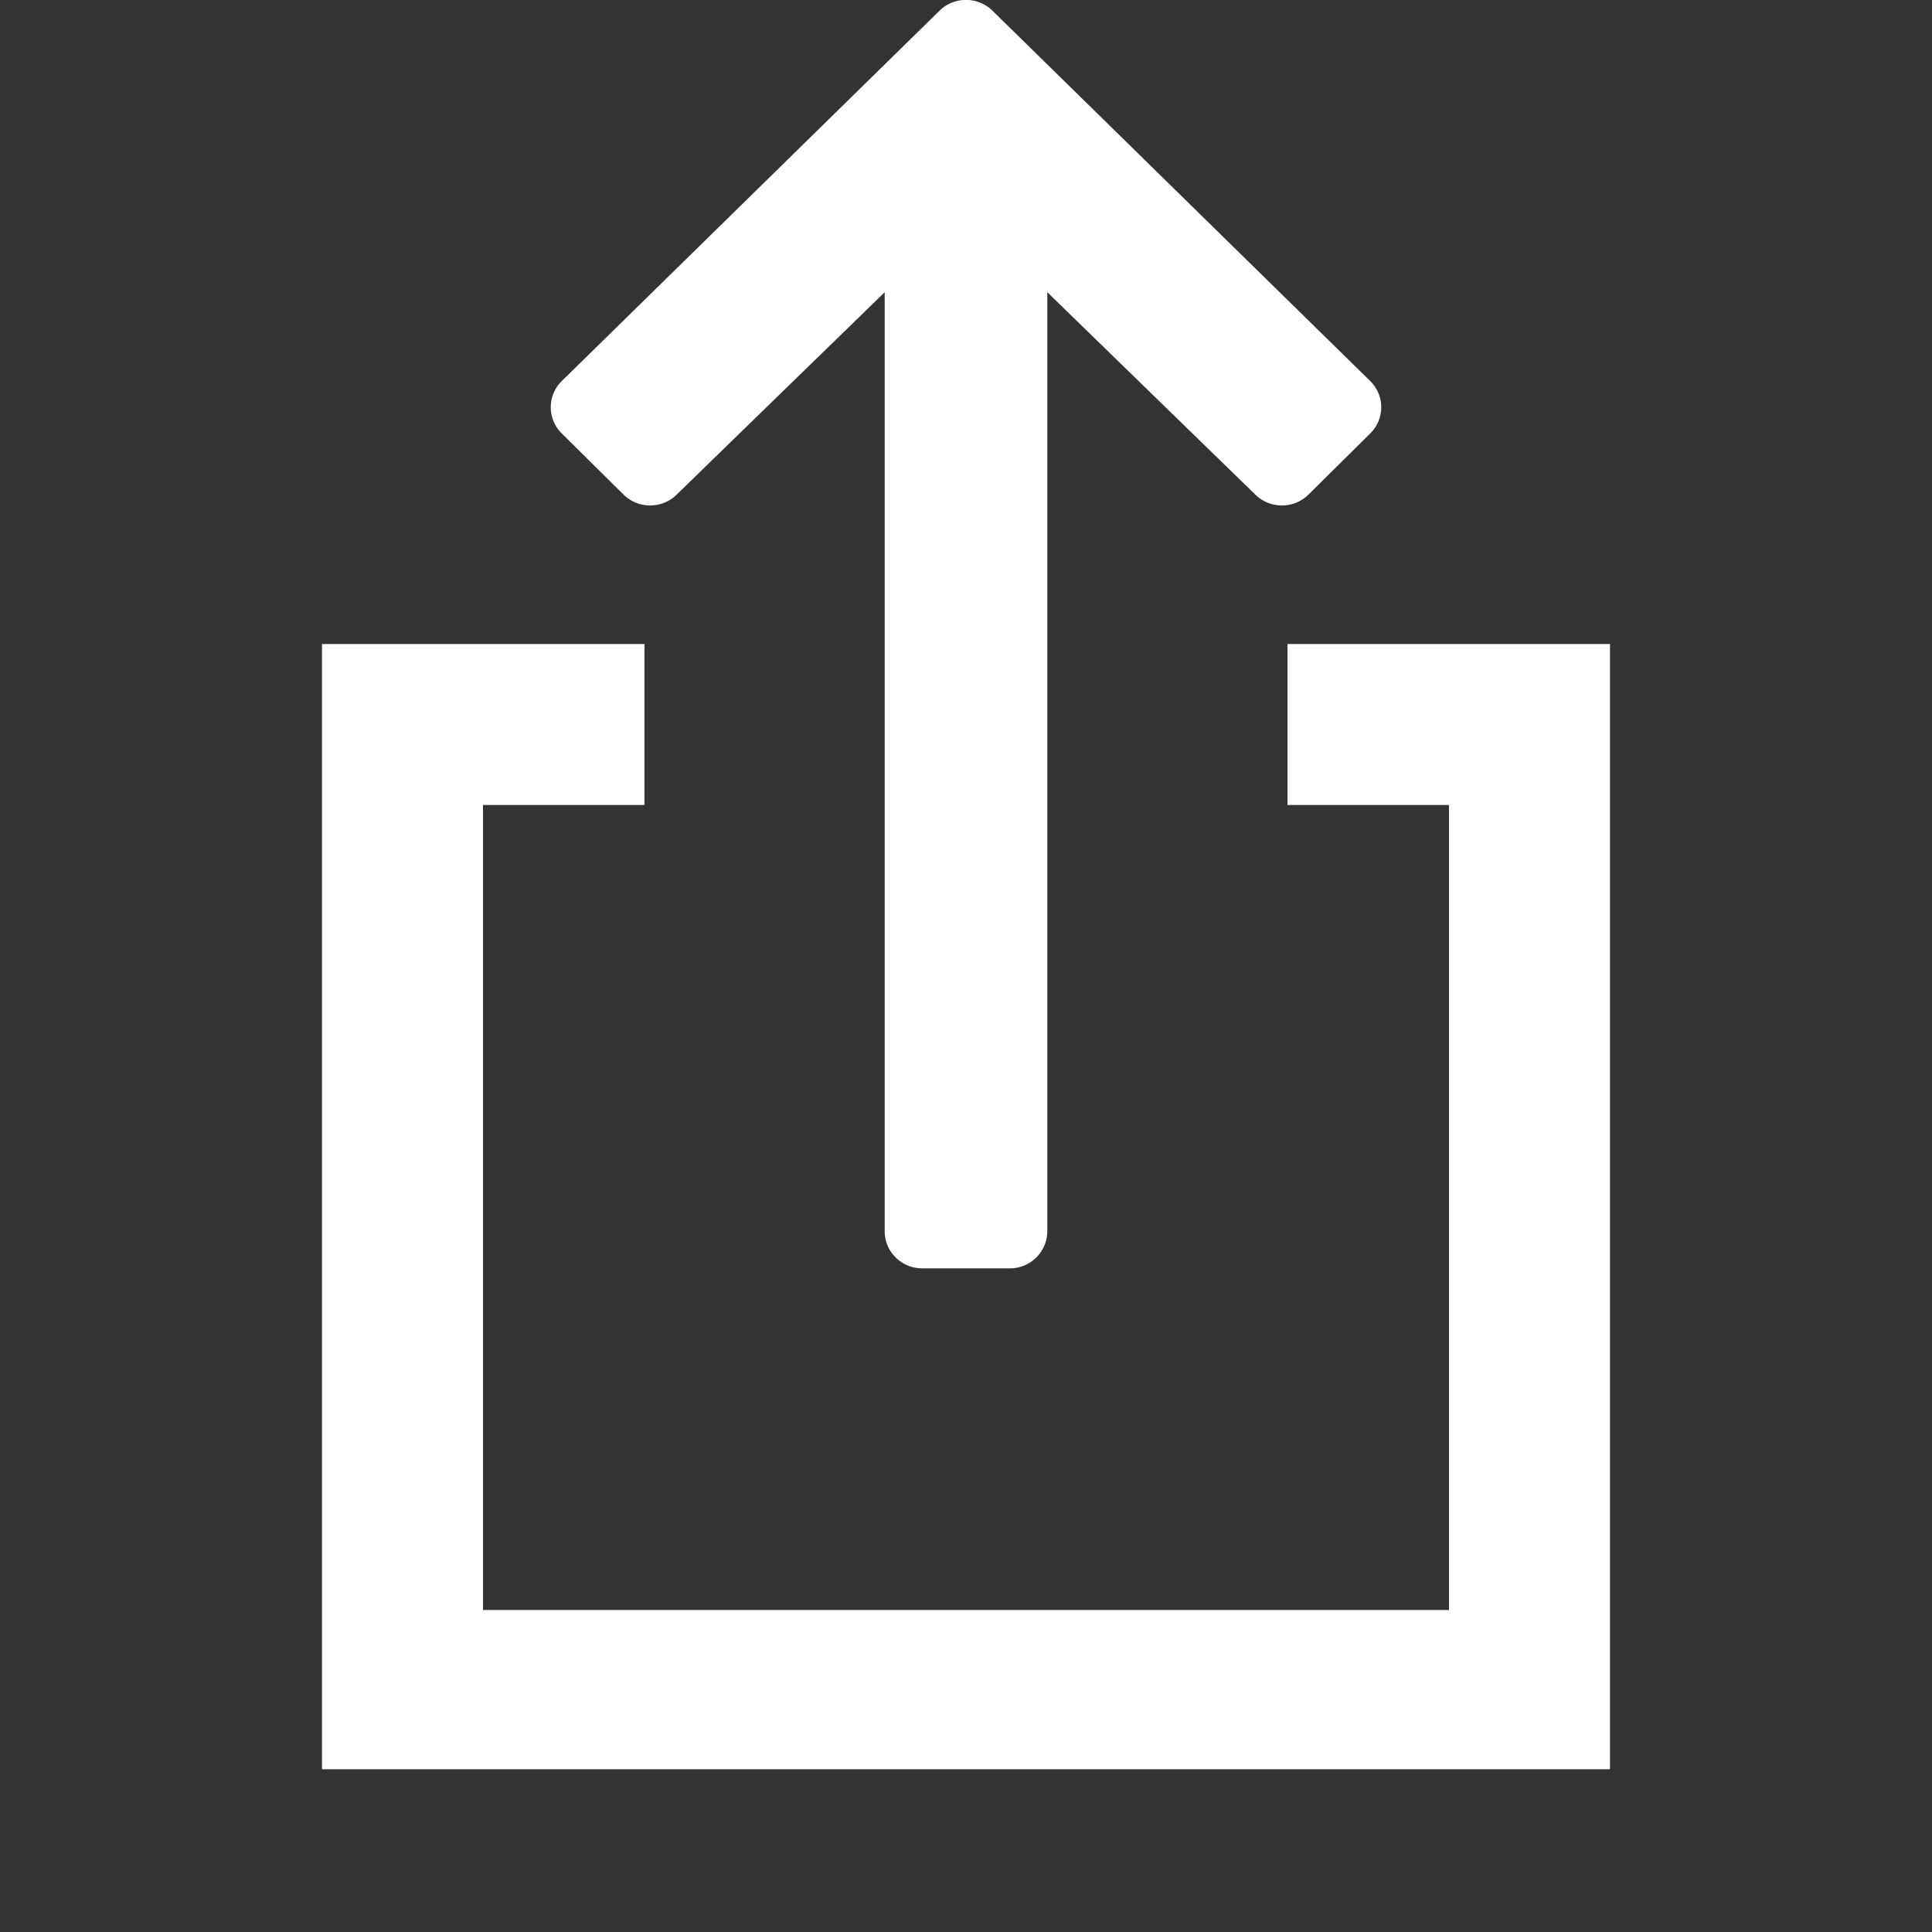 <svg xmlns="http://www.w3.org/2000/svg" width="12" height="12" viewBox="0 0 12 12">
    <rect x="0" y="0" width="12" height="12" fill="#333333" stroke="none"/>
    <g fill="#FFF" fill-rule="evenodd">
        <path d="M4.003 4v1H3v5h6V5H7.997V4H10v6.989H2V4h2.003z"/>
        <path d="M3.489 2.692l.384.38c.091.09.239.09.33 0l1.292-1.257v5.833c0 .127.105.23.233.23h.544a.232.232 0 0 0 .233-.23V1.815l1.292 1.257c.091.09.239.09.33 0l.384-.38a.228.228 0 0 0 0-.325L6.165.067a.235.235 0 0 0-.33 0l-2.346 2.3a.228.228 0 0 0 0 .325z"/>
    </g>
</svg>
